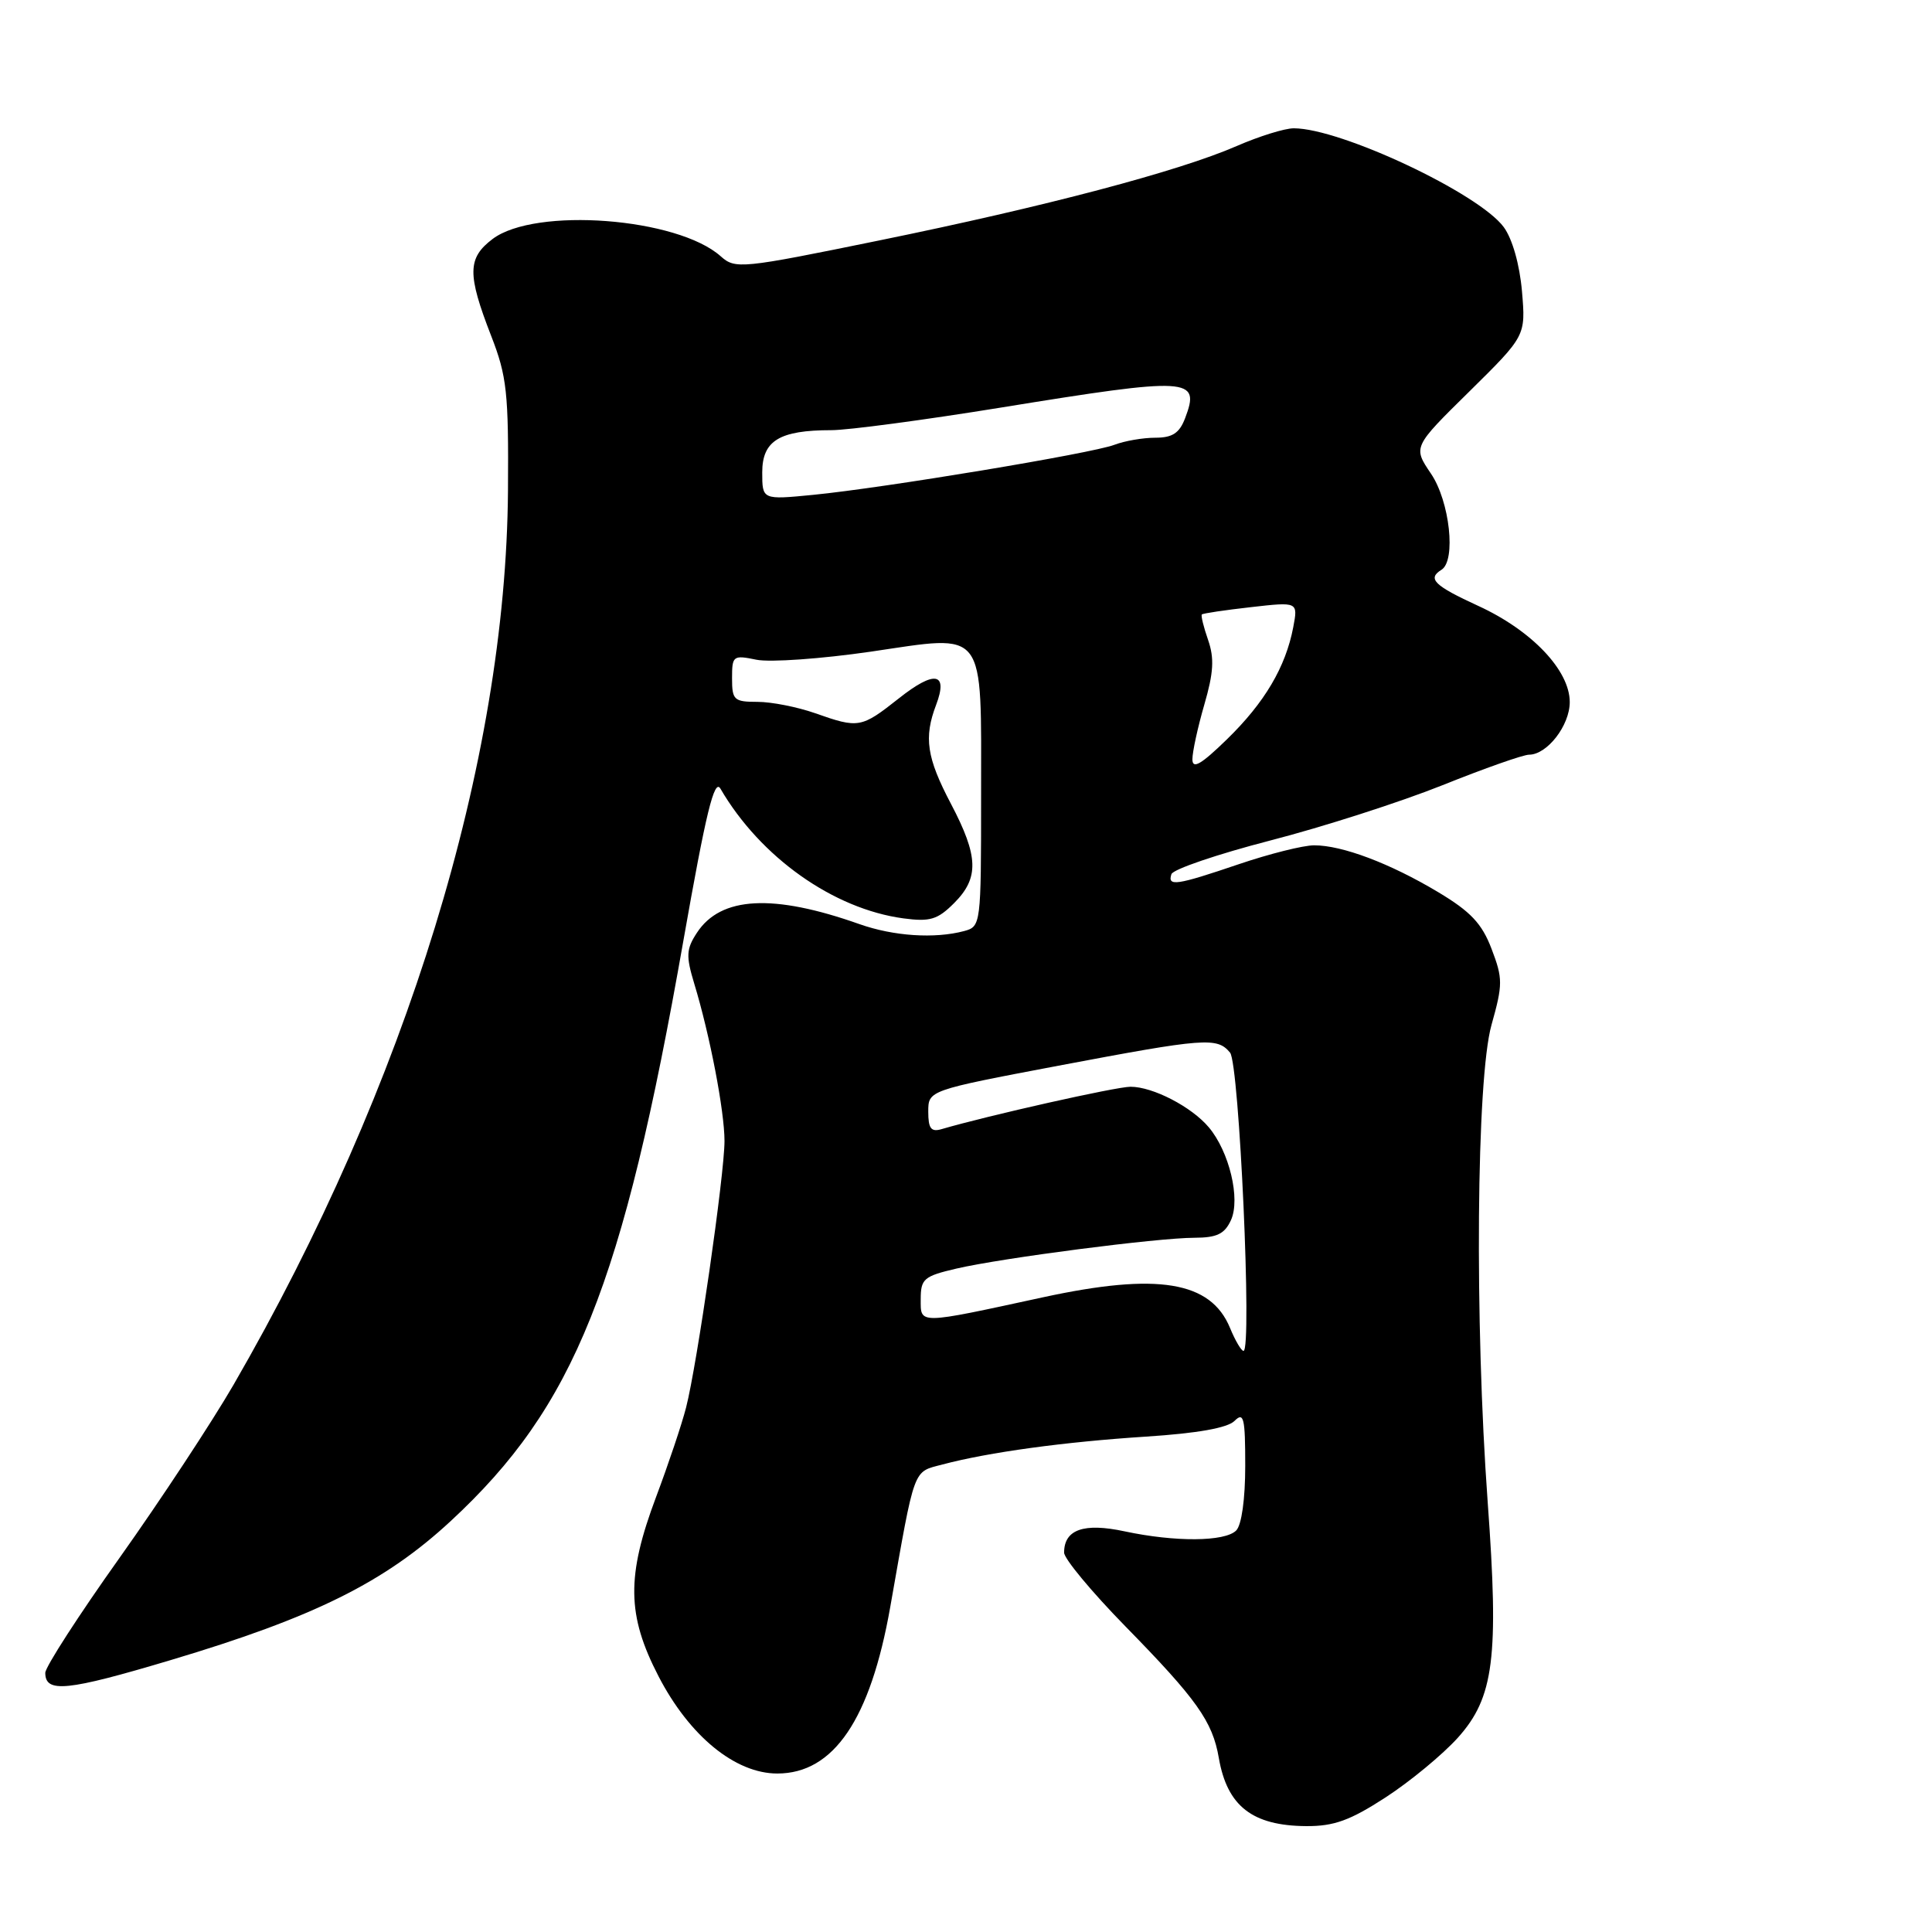 <?xml version="1.0" encoding="UTF-8" standalone="no"?>
<!DOCTYPE svg PUBLIC "-//W3C//DTD SVG 1.1//EN" "http://www.w3.org/Graphics/SVG/1.1/DTD/svg11.dtd" >
<svg xmlns="http://www.w3.org/2000/svg" xmlns:xlink="http://www.w3.org/1999/xlink" version="1.1" viewBox="0 0 256 256">
 <g >
 <path fill="currentColor"
d=" M 183.59 238.17 C 186.84 236.06 191.15 232.50 193.17 230.26 C 197.96 224.93 198.63 219.63 197.13 199.09 C 195.38 175.06 195.63 142.94 197.63 135.81 C 199.14 130.43 199.14 129.66 197.64 125.73 C 196.36 122.37 194.87 120.79 190.56 118.21 C 184.18 114.39 177.83 112.00 174.12 112.01 C 172.68 112.01 168.19 113.14 164.15 114.51 C 155.87 117.32 154.67 117.50 155.22 115.83 C 155.44 115.18 161.33 113.18 168.32 111.37 C 175.31 109.57 185.57 106.27 191.12 104.05 C 196.67 101.82 201.84 100.00 202.61 100.00 C 205.00 100.00 208.00 96.13 208.00 93.03 C 208.00 88.83 202.97 83.54 195.89 80.29 C 190.03 77.60 189.09 76.68 191.00 75.50 C 192.96 74.29 192.10 66.43 189.61 62.76 C 187.22 59.23 187.22 59.23 194.70 51.87 C 202.17 44.50 202.17 44.50 201.67 38.60 C 201.36 35.05 200.40 31.66 199.26 30.10 C 195.97 25.62 177.66 17.00 171.43 17.00 C 170.23 17.00 166.83 18.06 163.87 19.35 C 156.21 22.69 138.50 27.37 116.50 31.86 C 98.18 35.61 97.43 35.68 95.50 33.96 C 89.77 28.84 70.93 27.41 65.28 31.66 C 61.93 34.19 61.90 36.32 65.08 44.50 C 67.17 49.86 67.40 52.04 67.31 65.00 C 67.05 100.94 53.91 143.75 30.94 183.50 C 28.07 188.45 21.29 198.75 15.87 206.38 C 10.44 214.01 6.00 220.89 6.00 221.66 C 6.00 224.37 8.87 224.08 22.62 219.97 C 41.62 214.30 50.97 209.66 59.72 201.55 C 76.12 186.37 82.50 170.46 90.56 124.60 C 93.54 107.69 94.65 103.12 95.46 104.50 C 100.75 113.59 110.43 120.44 119.71 121.69 C 123.23 122.16 124.23 121.86 126.42 119.67 C 129.76 116.33 129.67 113.48 126.00 106.50 C 122.79 100.40 122.39 97.73 124.04 93.40 C 125.67 89.10 123.84 88.78 119.10 92.54 C 114.11 96.48 113.78 96.54 108.00 94.50 C 105.66 93.68 102.23 93.00 100.37 93.00 C 97.26 93.00 97.00 92.76 97.00 89.88 C 97.00 86.88 97.13 86.78 100.25 87.42 C 102.04 87.78 108.84 87.30 115.37 86.35 C 130.85 84.08 130.00 82.96 130.00 105.57 C 130.00 122.56 129.97 122.77 127.75 123.37 C 123.85 124.41 118.41 124.05 113.88 122.45 C 102.43 118.40 95.51 118.77 92.35 123.59 C 90.93 125.75 90.88 126.66 91.98 130.30 C 94.07 137.17 96.00 147.24 96.00 151.19 C 96.00 155.63 92.36 180.86 90.91 186.50 C 90.35 188.70 88.56 194.03 86.94 198.34 C 82.99 208.85 83.06 214.01 87.26 222.12 C 91.36 230.04 97.42 235.00 103.00 235.00 C 110.47 235.00 115.33 227.83 117.96 212.95 C 121.28 194.12 120.92 195.10 124.89 194.05 C 130.99 192.43 141.01 191.06 151.83 190.36 C 158.66 189.92 162.64 189.21 163.58 188.28 C 164.81 187.05 165.00 187.86 165.00 194.23 C 165.00 198.63 164.52 202.08 163.80 202.80 C 162.30 204.30 155.70 204.34 149.01 202.91 C 143.61 201.75 141.00 202.67 141.00 205.73 C 141.00 206.54 144.65 210.93 149.10 215.48 C 158.58 225.16 160.67 228.10 161.50 232.94 C 162.61 239.33 165.94 241.92 173.09 241.97 C 176.76 241.99 178.89 241.22 183.59 238.17 Z  M 162.98 175.95 C 160.42 169.76 153.39 168.61 138.24 171.89 C 121.50 175.52 122.00 175.51 122.00 172.15 C 122.00 169.45 122.41 169.10 126.75 168.09 C 132.83 166.68 153.35 164.02 158.27 164.01 C 161.25 164.00 162.27 163.51 163.11 161.67 C 164.39 158.86 162.89 152.60 160.17 149.37 C 157.88 146.65 152.76 144.00 149.80 144.00 C 147.89 144.00 130.93 147.81 124.75 149.62 C 123.37 150.02 123.00 149.53 123.00 147.31 C 123.00 144.48 123.00 144.48 140.25 141.21 C 159.73 137.53 161.27 137.41 162.99 139.48 C 164.21 140.96 165.93 179.00 164.77 179.00 C 164.48 179.00 163.67 177.63 162.98 175.95 Z  M 158.00 100.61 C 158.00 99.62 158.71 96.36 159.58 93.36 C 160.81 89.13 160.92 87.22 160.08 84.80 C 159.48 83.08 159.11 81.56 159.25 81.42 C 159.39 81.27 162.32 80.84 165.76 80.45 C 172.00 79.74 172.00 79.74 171.36 83.12 C 170.35 88.40 167.56 93.11 162.58 97.96 C 159.15 101.30 158.00 101.97 158.00 100.61 Z  M 101.00 62.59 C 101.00 58.39 103.28 57.00 110.16 57.00 C 112.37 57.00 122.50 55.65 132.66 54.00 C 157.74 49.93 159.09 50.01 157.03 55.42 C 156.28 57.39 155.35 58.00 153.09 58.00 C 151.46 58.00 149.02 58.42 147.66 58.94 C 144.67 60.08 117.13 64.65 107.75 65.57 C 101.00 66.23 101.00 66.23 101.00 62.59 Z "/>
</g>
</svg>